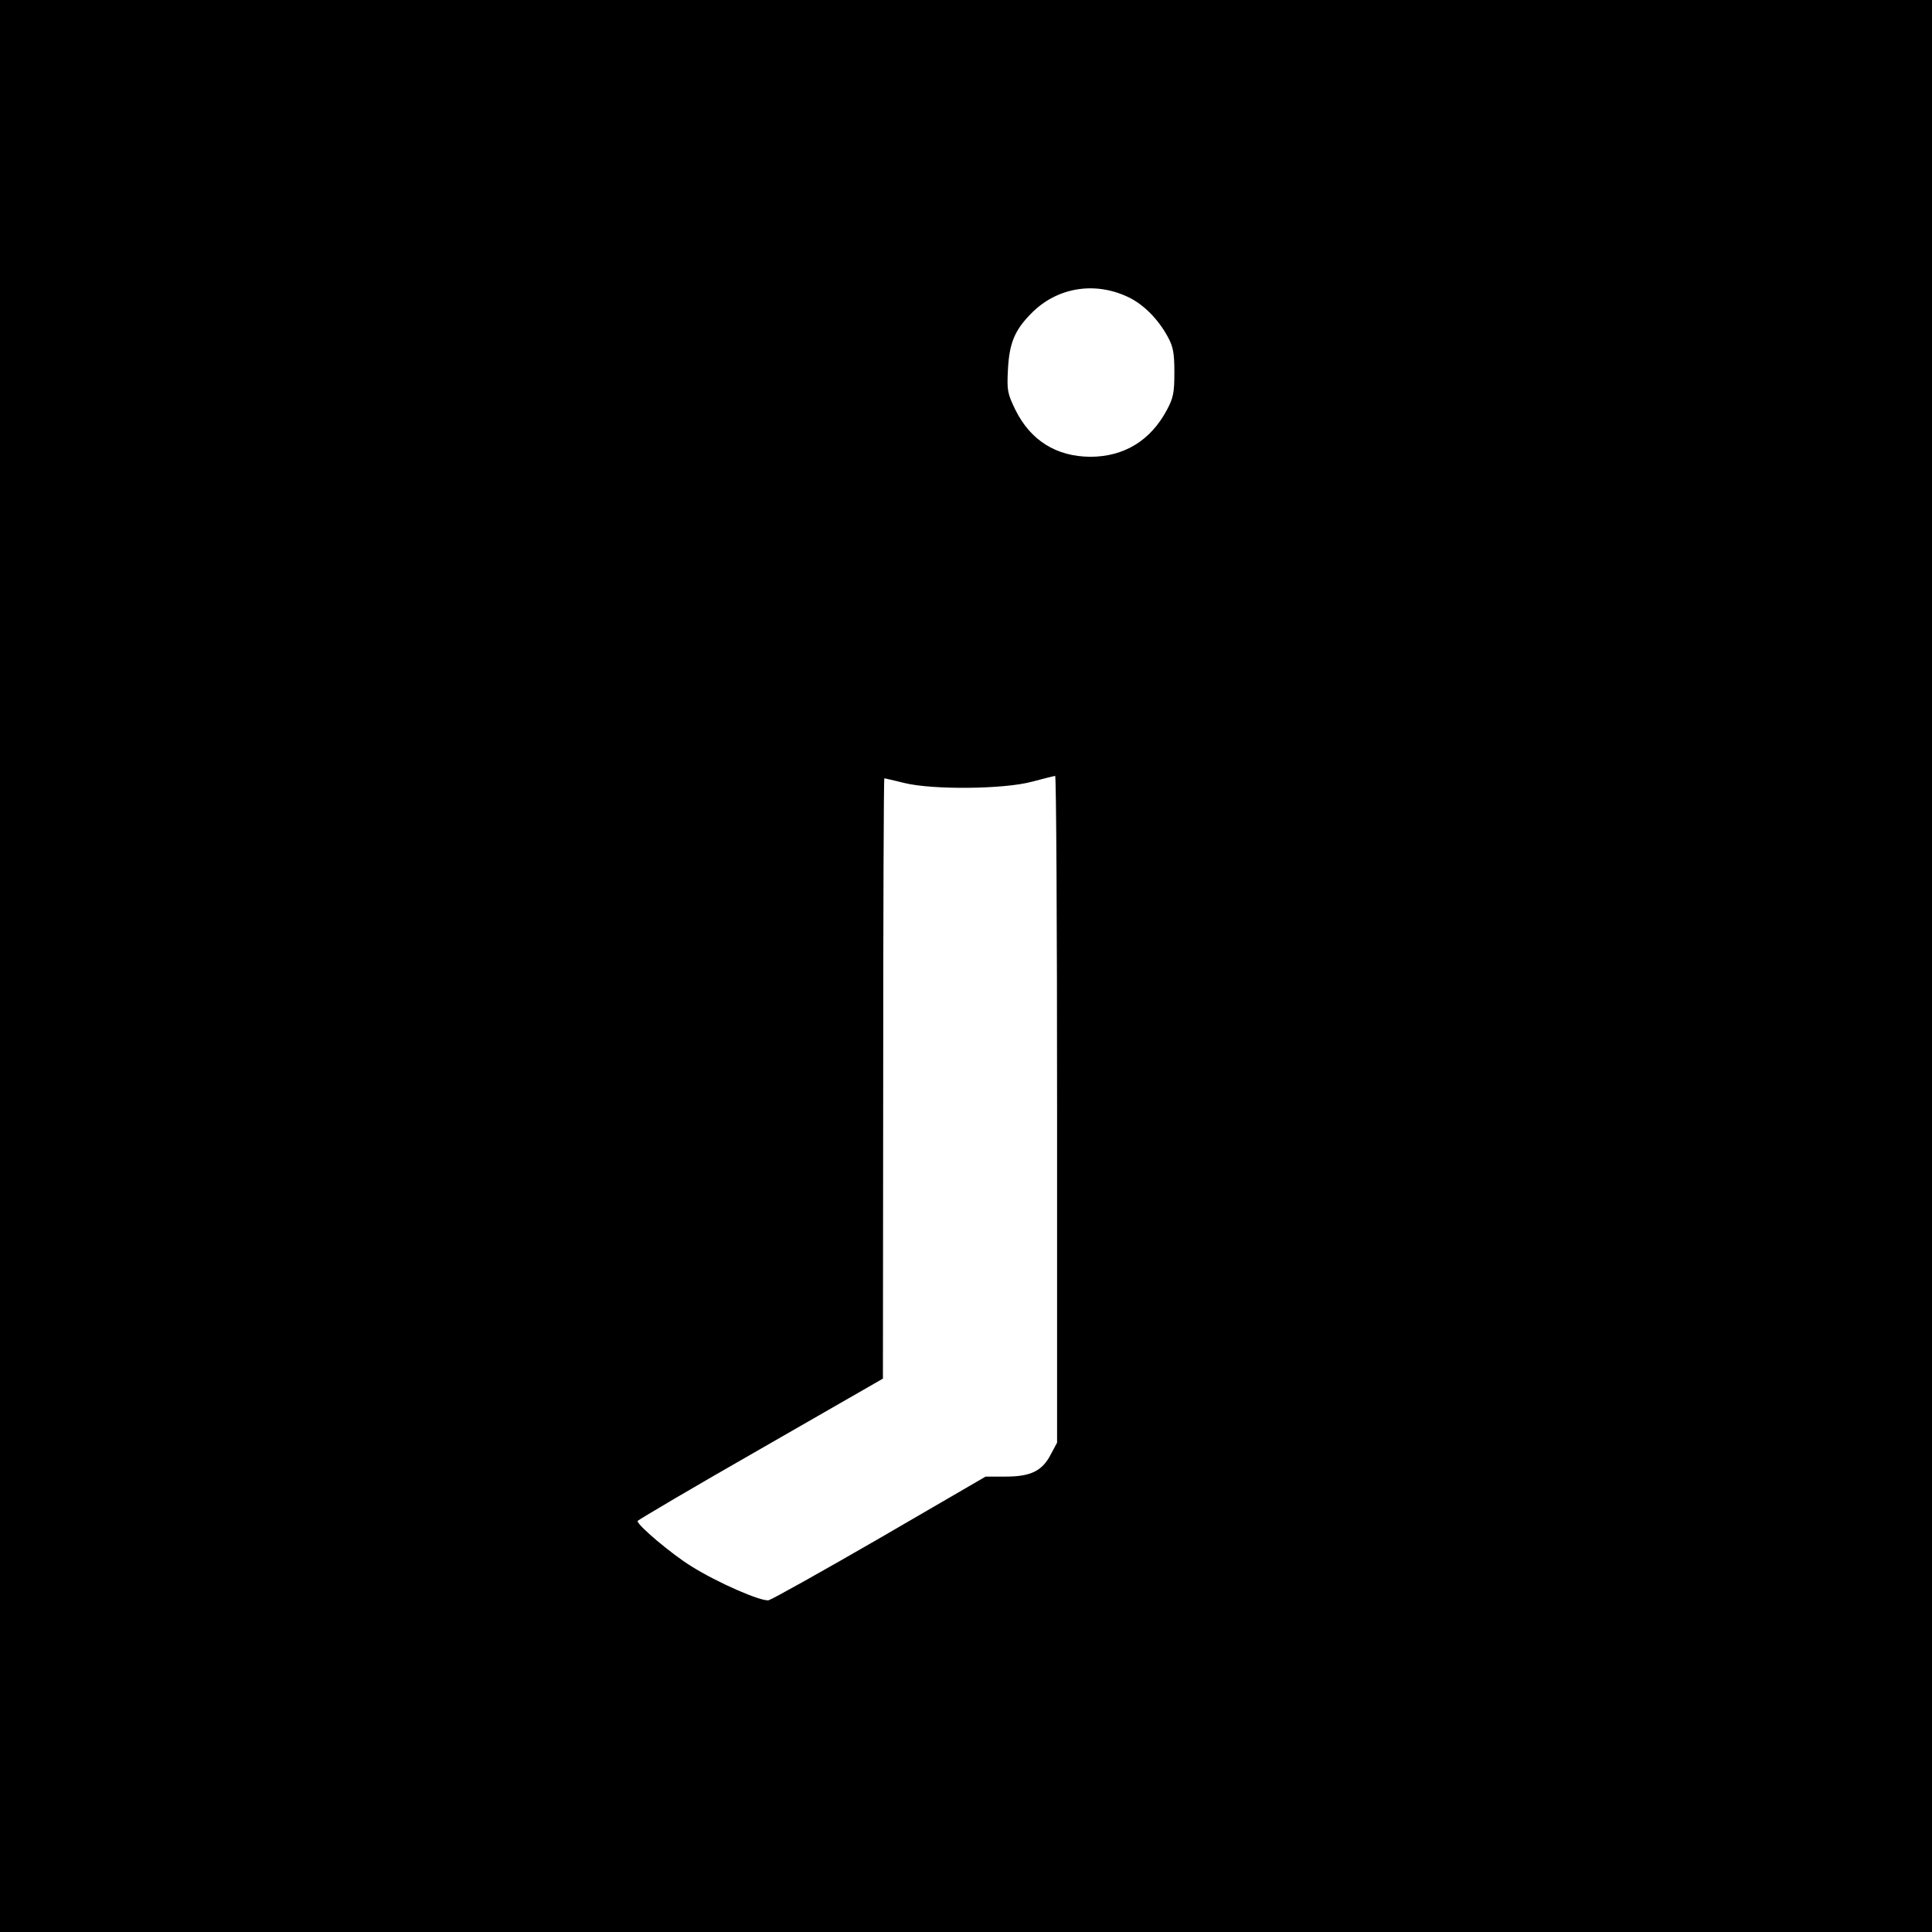 <?xml version="1.0" standalone="no"?>
<!DOCTYPE svg PUBLIC "-//W3C//DTD SVG 20010904//EN"
 "http://www.w3.org/TR/2001/REC-SVG-20010904/DTD/svg10.dtd">
<svg version="1.0" xmlns="http://www.w3.org/2000/svg"
 width="700pt" height="700pt" viewBox="0 0 700 700"
 preserveAspectRatio="xMidYMid meet">
<g transform="translate(0,700) scale(0.1,-0.1)"
fill="#000000" stroke="none">
<path d="M0 3500 l0 -3500 3500 0 3500 0 0 3500 0 3500 -3500 0 -3500 0 0
-3500z m4087 2424 c57 -27 110 -81 145 -146 19 -35 23 -59 23 -128 0 -73 -4
-92 -27 -135 -59 -111 -155 -170 -278 -170 -123 1 -216 59 -271 170 -29 60
-31 70 -27 147 5 94 24 141 83 201 92 95 229 119 352 61z m-257 -2942 l0
-1209 -23 -43 c-31 -60 -73 -80 -164 -80 l-72 0 -382 -222 c-211 -122 -392
-223 -404 -226 -28 -5 -186 64 -280 123 -70 43 -195 148 -195 164 0 3 200 121
445 261 l444 255 1 1088 c0 598 2 1087 4 1087 3 0 35 -8 73 -17 101 -25 361
-23 463 5 41 11 78 20 83 21 4 1 7 -543 7 -1207z"/>
</g>
</svg>
